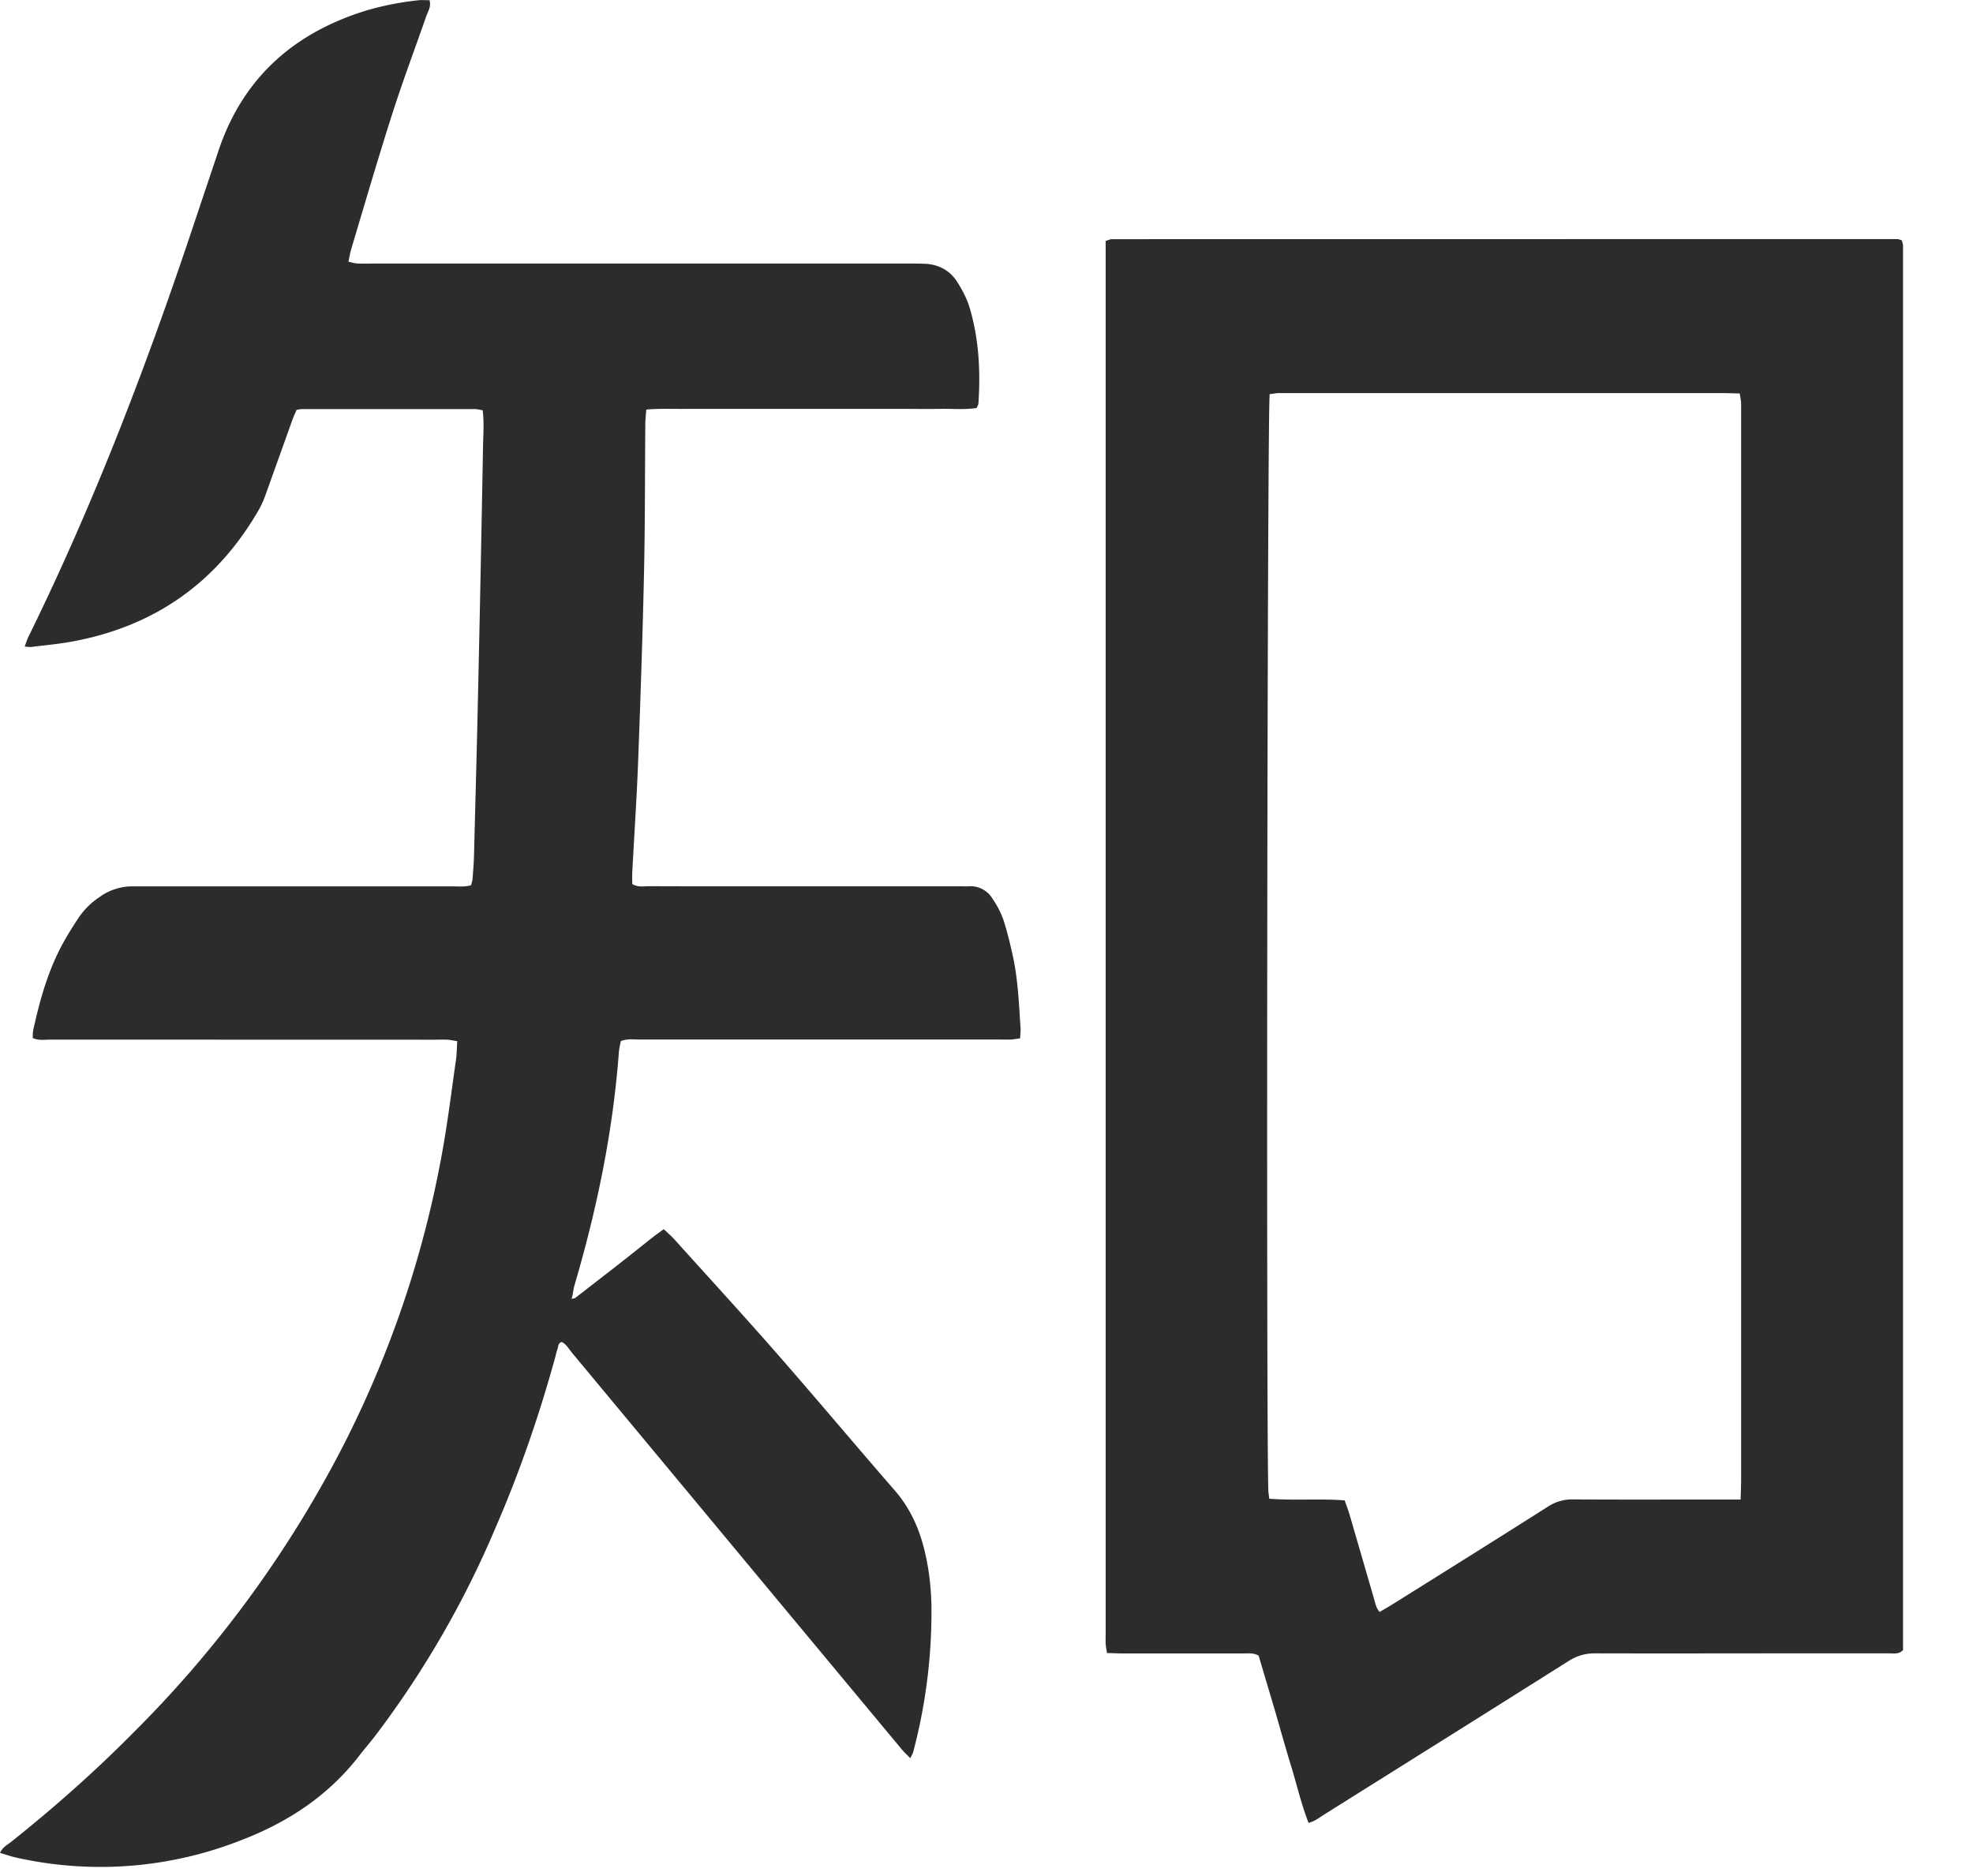 <?xml version="1.0" standalone="no"?><!DOCTYPE svg PUBLIC "-//W3C//DTD SVG 1.1//EN" "http://www.w3.org/Graphics/SVG/1.1/DTD/svg11.dtd"><svg class="icon" width="200px" height="190.16px" viewBox="0 0 1077 1024" version="1.1" xmlns="http://www.w3.org/2000/svg"><path d="M313.825 708.612l22.528-17.462c7.06-5.497 14.012-11.102 21.126-16.707l4.85-3.503c2.156 2.048 4.204 3.773 5.982 5.767 18.54 20.588 37.295 41.013 55.565 61.87 21.665 24.737 42.792 49.96 64.35 74.751 7.545 8.623 12.396 18.432 15.468 29.265 3.018 10.779 4.419 21.827 4.743 32.983a298.789 298.789 0 0 1-9.917 80.626c-0.269 1.024-0.862 1.94-1.617 3.503-1.779-1.832-3.341-3.234-4.635-4.797L422.422 870.941l-110.483-132.903c-1.617-2.048-2.964-4.473-5.389-5.551-2.156 0.862-1.725 2.749-2.317 4.15-0.485 1.293-0.755 2.641-1.078 3.934-8.731 31.744-19.402 62.787-32.498 92.967a528.108 528.108 0 0 1-66.398 114.687c-2.856 3.611-5.874 7.114-8.677 10.779-16.707 21.396-38.588 35.678-63.595 45.325a209.486 209.486 0 0 1-123.256 9.593c-2.802-0.593-5.551-1.617-8.731-2.533 1.509-3.18 4.042-4.419 6.036-5.982 23.444-18.647 45.81-38.48 66.829-59.715a622.208 622.208 0 0 0 116.735-160.982c24.522-49.151 41.822-100.782 51.631-154.838 3.126-17.084 5.228-34.331 7.707-51.577 0.431-3.18 0.431-6.467 0.647-9.97-2.048-0.323-3.611-0.701-5.174-0.808-2.425-0.108-4.85 0-7.33 0l-209.54-0.054c-3.18 0-6.467 0.647-9.701-0.916 0.108-1.401 0-2.802 0.269-4.096 3.234-14.929 7.276-29.588 14.012-43.277 3.126-6.306 6.898-12.342 10.779-18.216a41.283 41.283 0 0 1 11.533-11.372 30.288 30.288 0 0 1 17.569-5.767h175.264c3.234 0 6.467 0.377 9.917-0.647 0.323-1.347 0.755-2.641 0.808-3.934 0.323-4.042 0.647-8.084 0.755-12.18 0.701-28.025 1.509-55.996 2.102-83.967 1.078-46.996 1.994-93.991 2.856-140.987 0.162-5.928 0.539-11.857-0.216-18.162-1.617-0.269-2.91-0.647-4.15-0.647H164.754c-0.808 0-1.617 0.216-2.856 0.431-0.755 1.779-1.671 3.665-2.371 5.659l-14.551 40.636a51.684 51.684 0 0 1-3.665 8.192c-22.959 39.882-57.128 63.865-102.399 72.056-7.168 1.293-14.551 1.94-21.773 2.856-1.078 0.162-2.156-0.108-3.665-0.216 0.808-2.156 1.293-3.88 2.156-5.551 36.109-73.512 65.212-149.826 91.027-227.487l12.935-38.588C132.256 44.421 157.586 20.492 193.911 7.719c11.048-3.88 22.474-6.252 34.115-7.545 2.156-0.269 4.312-0.054 6.413-0.054 1.078 3.503-0.862 6.09-1.779 8.785-6.144 17.677-12.773 35.247-18.486 53.086-7.869 24.576-15.09 49.367-22.474 74.051-0.593 2.048-0.916 4.15-1.509 6.791 1.832 0.377 3.288 0.916 4.797 0.97 2.964 0.162 5.928 0.054 8.946 0.054h291.028c3.234 0 6.521 0 9.809 0.108 7.545 0.323 13.743 3.611 17.785 9.97 2.695 4.312 5.228 9 6.683 13.851 5.12 17.138 6.036 34.708 4.85 52.439-0.054 0.755-0.539 1.509-0.97 2.479-6.683 1.024-13.474 0.323-20.21 0.485-6.521 0.108-13.042 0-19.564 0H373.432c-6.737 0.054-13.474-0.269-20.641 0.377-0.216 2.856-0.485 5.228-0.539 7.545-0.216 27.217-0.108 54.379-0.701 81.542-0.755 34.492-1.94 68.984-3.234 103.477-0.755 20.103-2.156 40.151-3.18 60.254-0.108 2.102 0 4.204 0 6.144 3.234 1.94 6.306 1.186 9.216 1.186 23.39 0.108 46.726 0.054 70.116 0.054h98.626c1.94 0 3.826 0.108 5.713 0a14.012 14.012 0 0 1 13.042 6.898 49.583 49.583 0 0 1 5.928 11.533c2.156 6.683 3.773 13.581 5.282 20.48 2.695 12.773 3.18 25.869 4.042 38.858 0.054 1.617-0.162 3.18-0.269 5.228-1.832 0.269-3.395 0.539-4.904 0.647-2.479 0.108-4.904 0-7.383 0h-195.636c-3.234 0-6.467-0.539-10.024 0.862-0.377 1.994-0.916 4.096-1.078 6.198-3.234 43.277-11.964 85.476-24.198 127.028-0.539 1.832-0.755 3.719-1.078 5.551l-0.539 1.886 1.832-0.323M950.153 818.502c0.108-4.312 0.269-7.545 0.269-10.779v-582.056-5.713c-0.108-1.617-0.431-3.126-0.755-5.174-3.503-0.108-6.737-0.216-9.917-0.216H697.605c-1.563 0.108-3.072 0.431-4.527 0.593-1.293 8.623-1.94 556.672-0.755 597.901 0 1.509 0.323 3.072 0.539 5.012 13.797 1.078 27.378-0.162 41.175 0.916 0.916 2.695 1.886 5.174 2.641 7.707l13.42 46.187c0.647 2.21 0.97 4.689 3.018 7.006 2.695-1.617 5.282-3.072 7.761-4.635 28.079-17.569 56.212-35.139 84.183-52.924a24.091 24.091 0 0 1 13.743-3.88c27.163 0.162 54.325 0.054 81.488 0.054h9.917zM603.56 131.513c1.725-0.539 2.479-0.97 3.234-0.97l428.782-0.054c0.755 0 1.509 0.377 2.587 0.701 0.216 0.97 0.647 1.994 0.647 3.018v766.536c-2.533 2.371-5.066 1.725-7.437 1.725h-52.116c-36.163 0-72.326 0.108-108.435 0-5.389-0.054-9.917 1.293-14.498 4.15-44.57 28.133-89.195 56.05-133.873 84.075-2.425 1.563-4.743 3.449-8.138 4.312-3.988-10.132-6.306-20.48-9.378-30.504-3.126-10.132-5.928-20.318-8.893-30.504l-9-30.288c-3.126-1.725-6.144-1.132-9.054-1.186h-64.403c-2.964 0-5.928-0.162-9.324-0.216-0.269-1.994-0.593-3.503-0.701-5.066-0.108-2.156 0-4.312 0-6.467V131.513z" fill="#2c2c2c" /></svg>